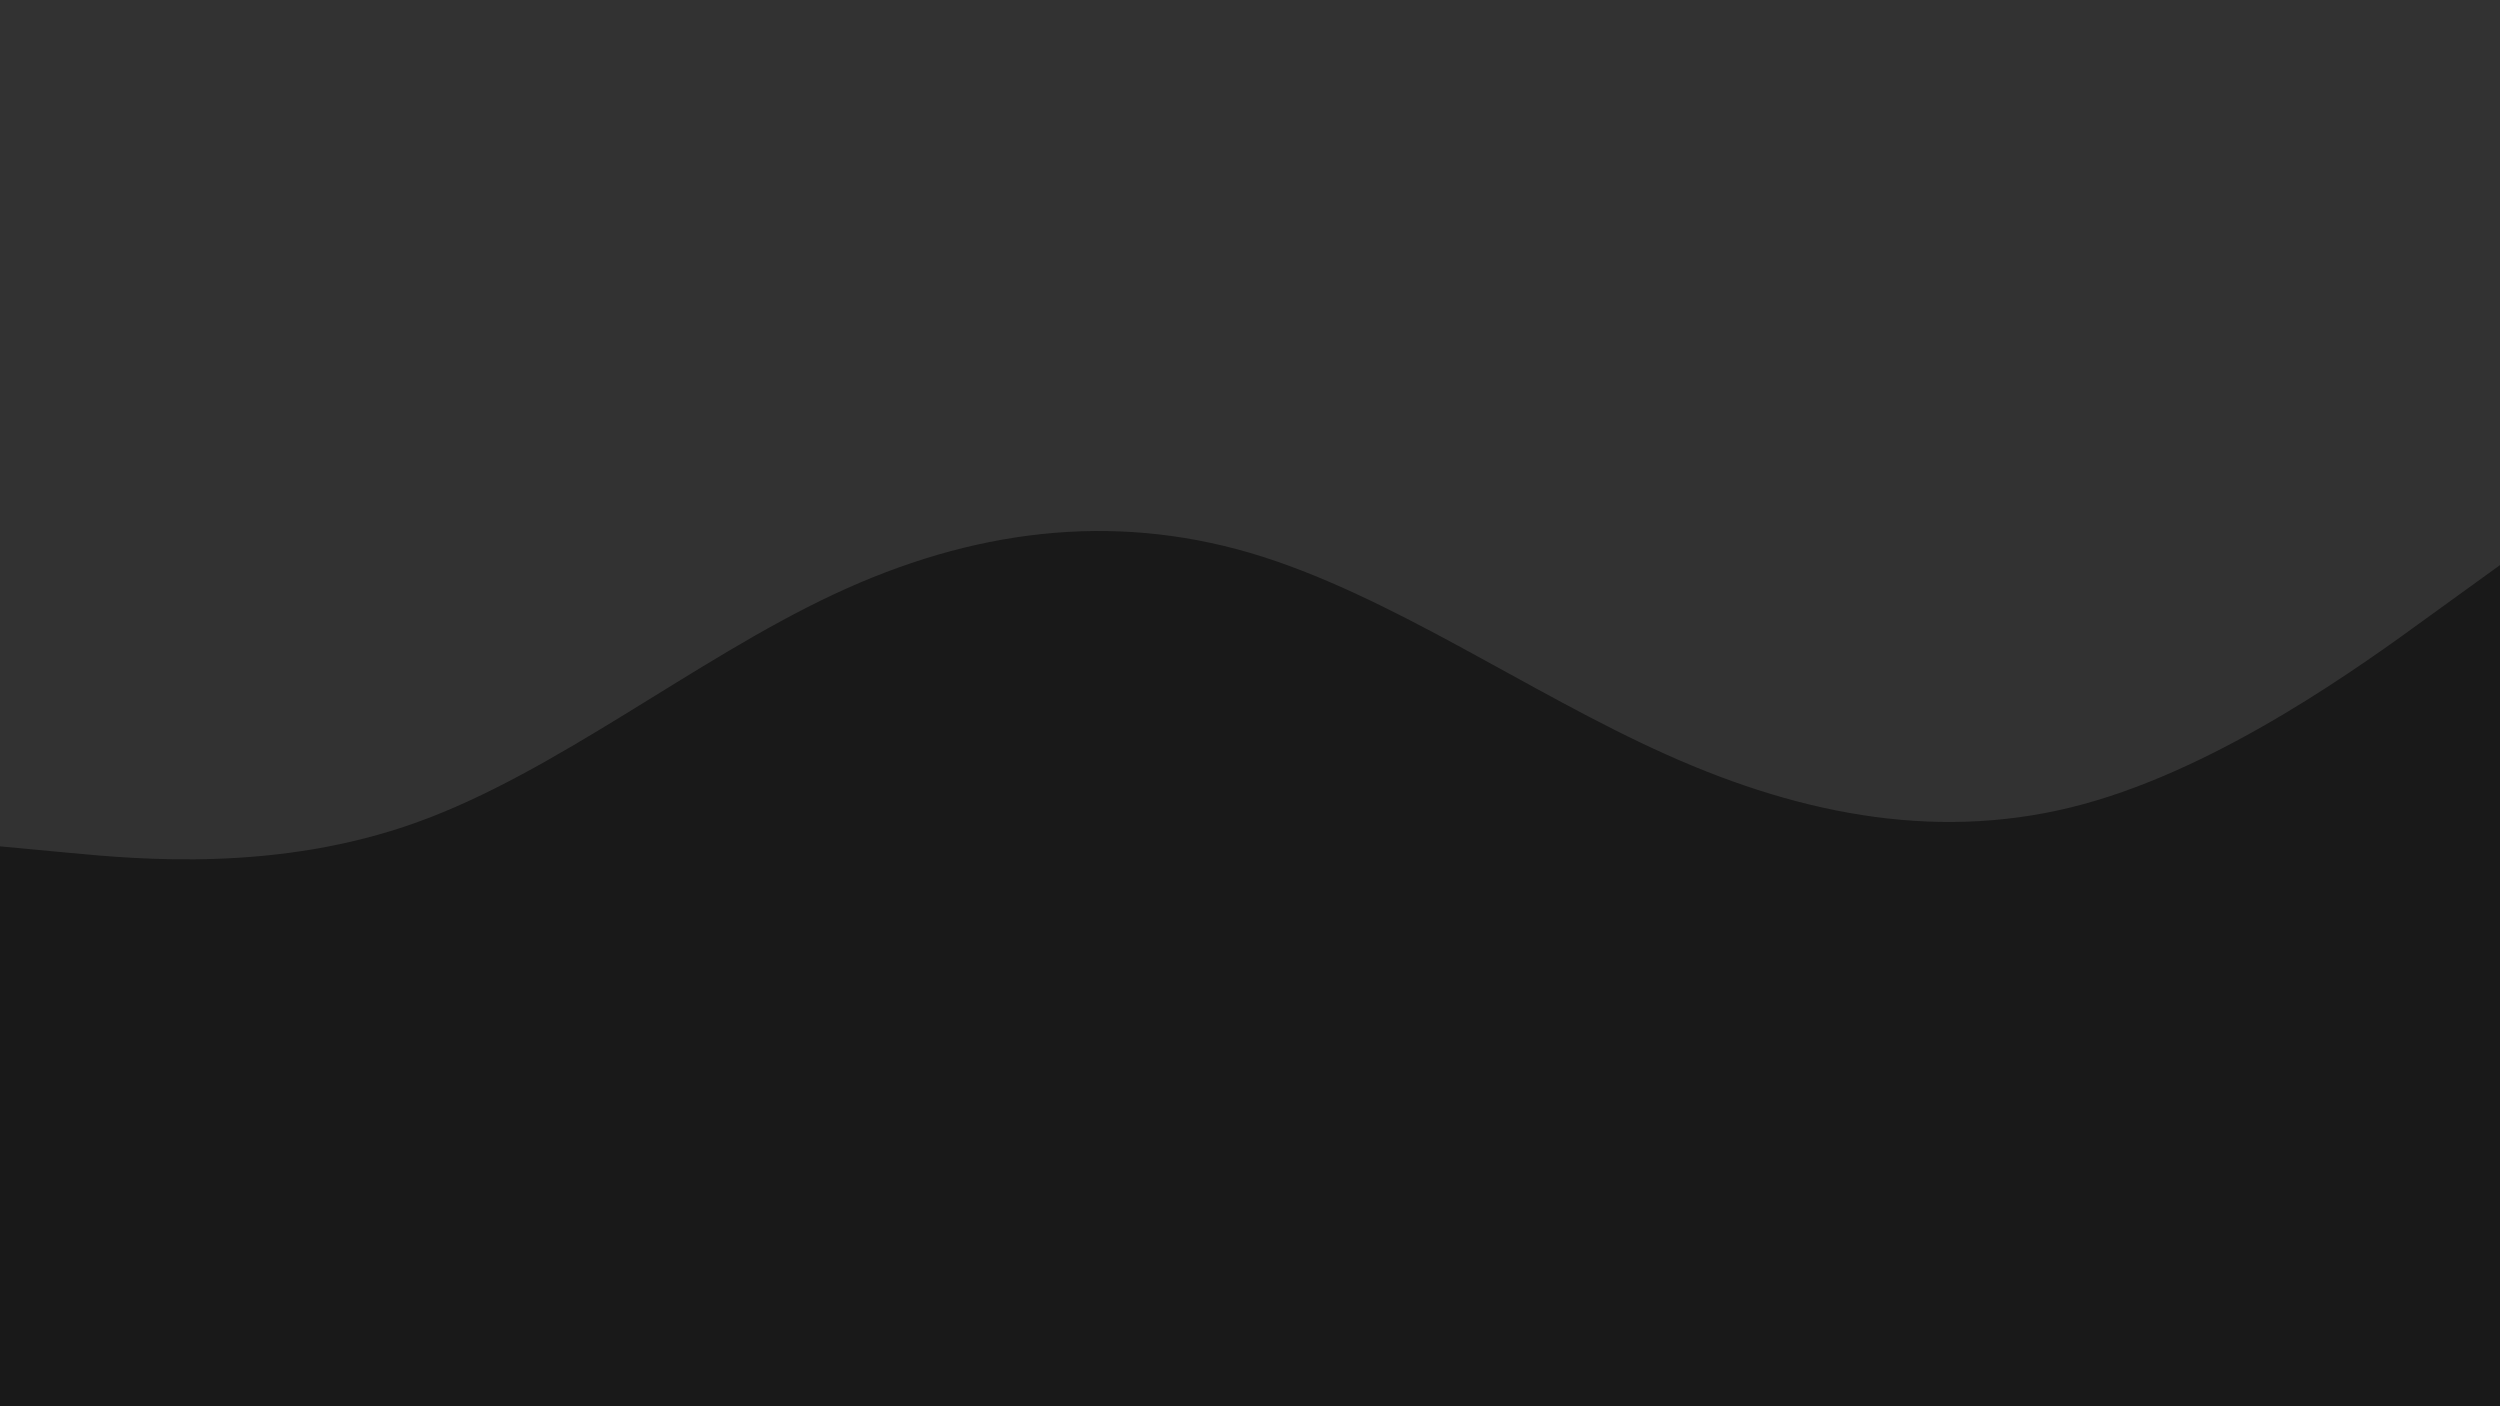 <svg id="visual" viewBox="0 0 960 540" width="960" height="540" xmlns="http://www.w3.org/2000/svg" xmlns:xlink="http://www.w3.org/1999/xlink" version="1.1"><rect x="0" y="0" width="960" height="540" fill="#323232"></rect><path d="M0 325L26.7 327.5C53.3 330 106.7 335 160 315.8C213.3 296.7 266.7 253.3 320 228.3C373.3 203.3 426.7 196.7 480 212.3C533.3 228 586.7 266 640 289.8C693.3 313.7 746.7 323.3 800 308.8C853.3 294.3 906.7 255.7 933.3 236.3L960 217L960 541L933.3 541C906.7 541 853.3 541 800 541C746.7 541 693.3 541 640 541C586.7 541 533.3 541 480 541C426.7 541 373.3 541 320 541C266.7 541 213.3 541 160 541C106.7 541 53.3 541 26.7 541L0 541Z" fill="#191919" stroke-linecap="round" stroke-linejoin="miter"></path></svg>